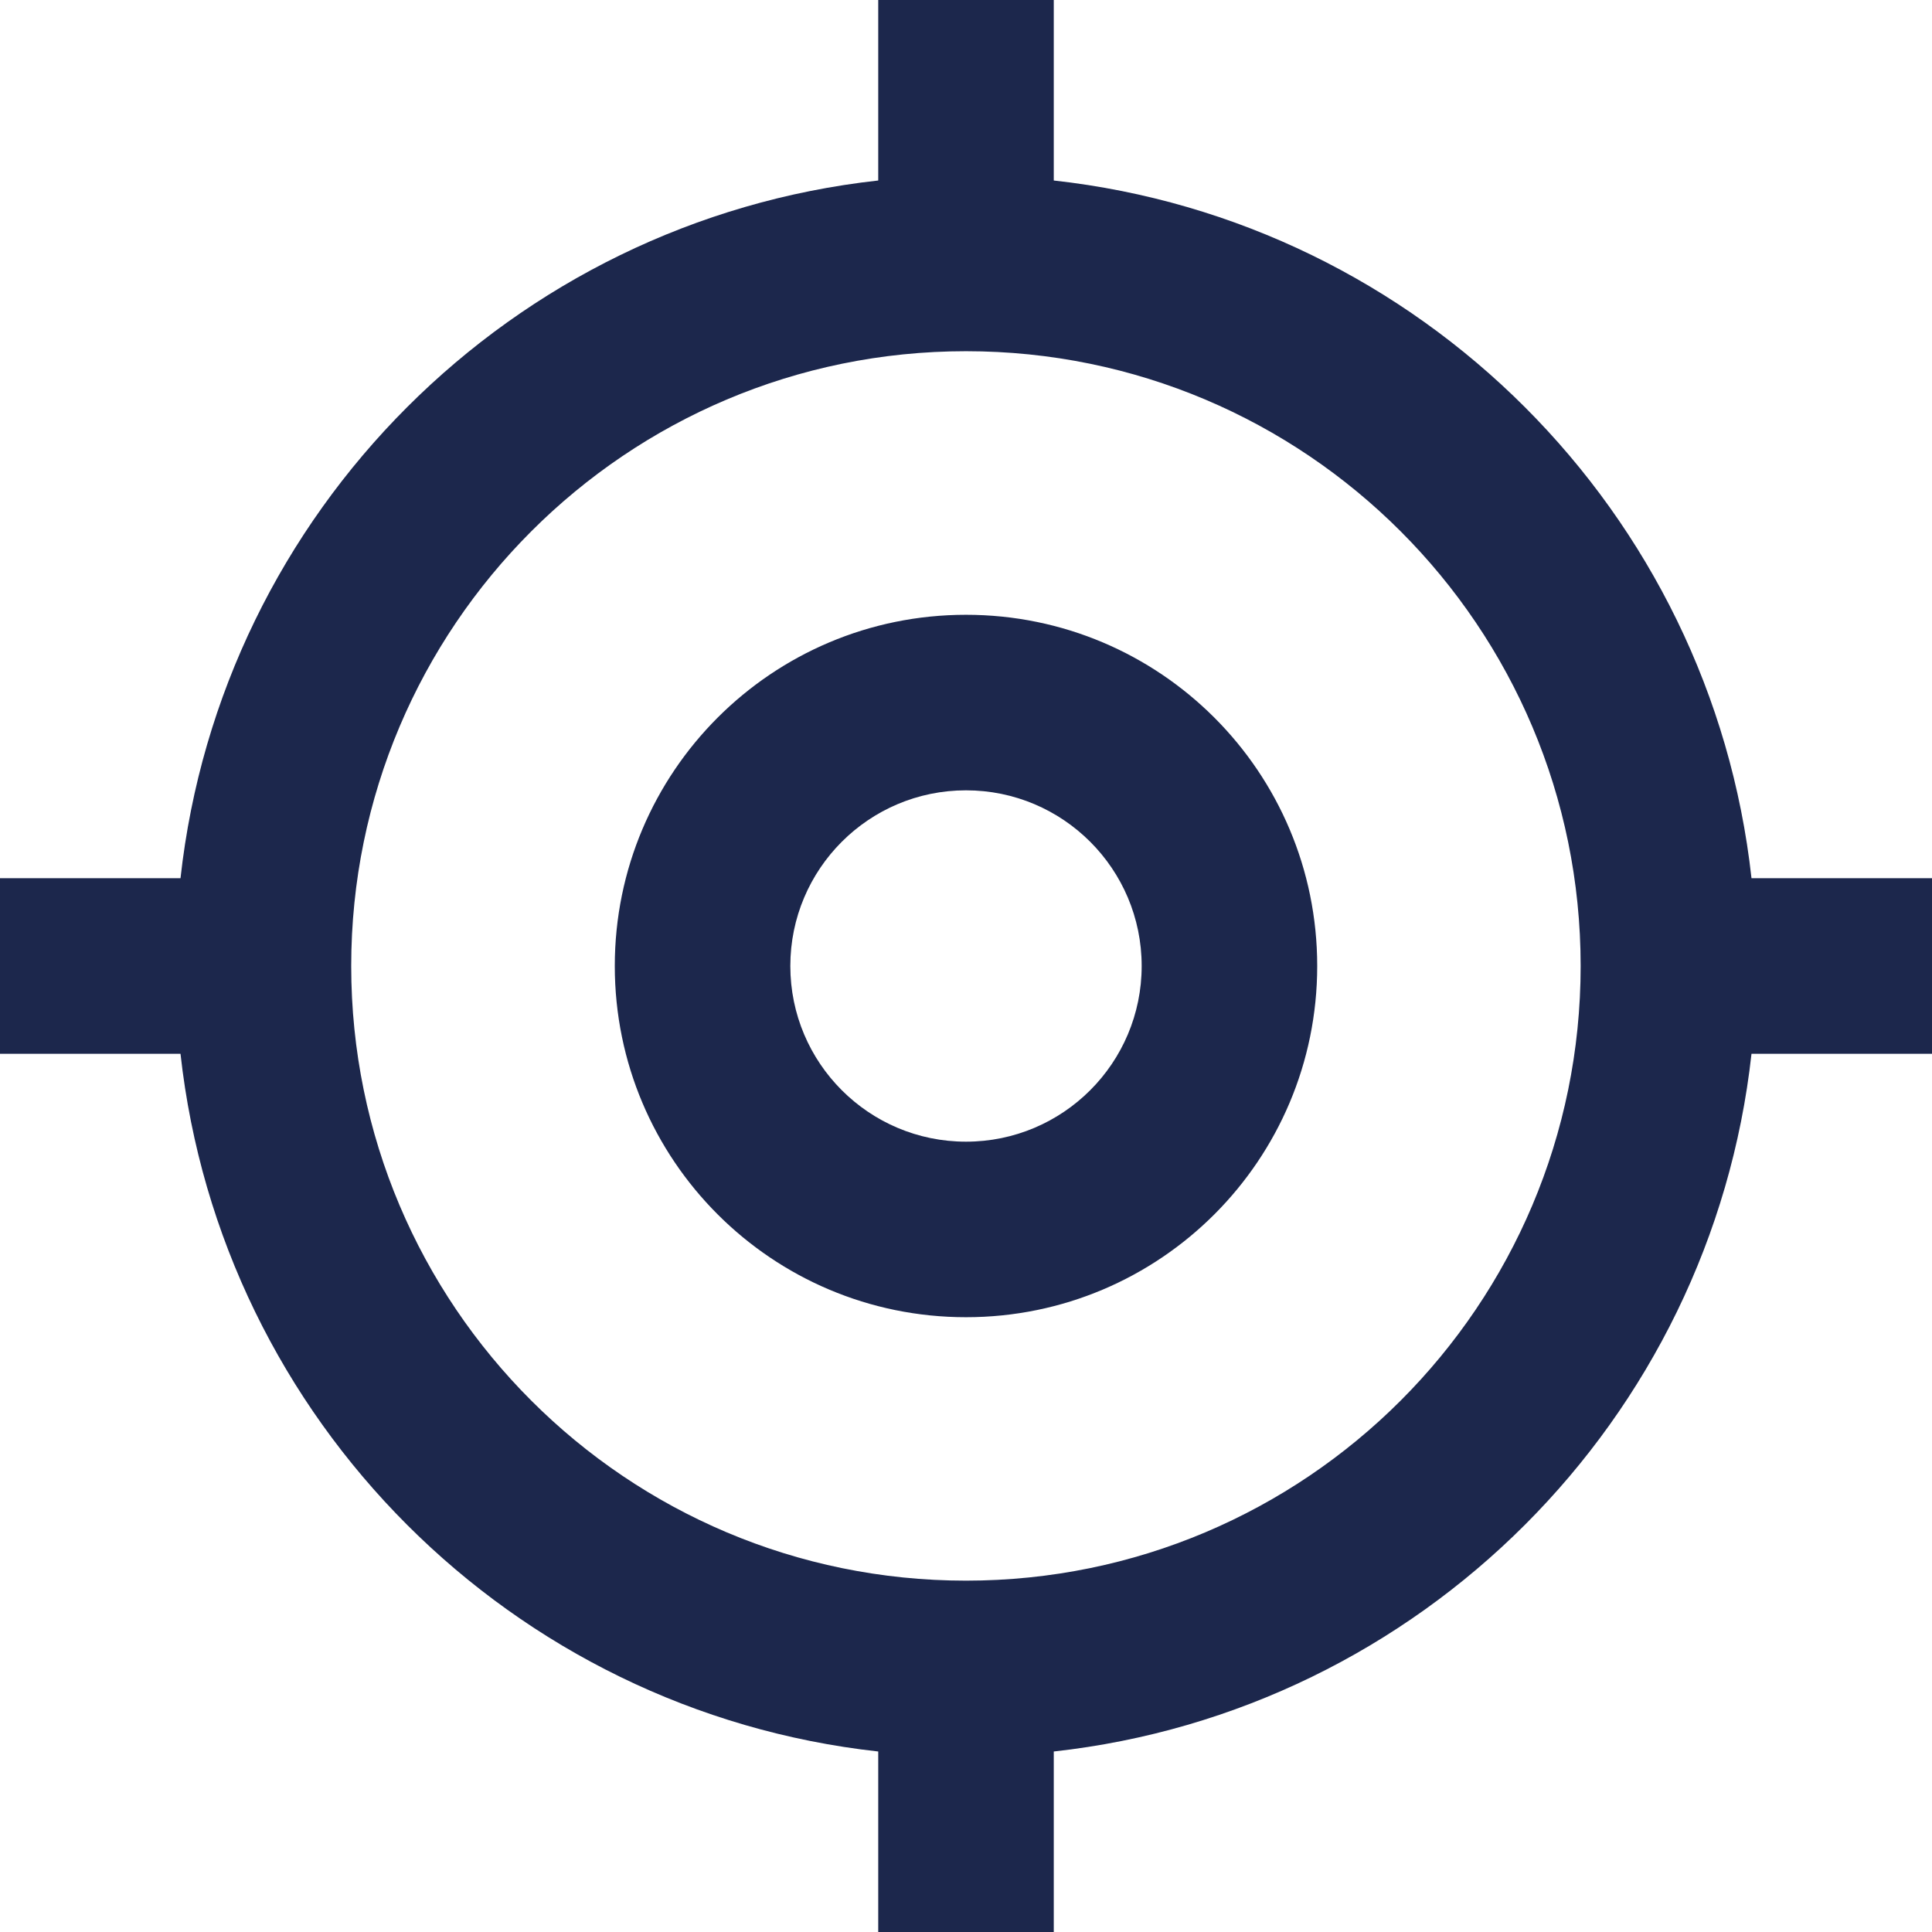 <svg width="14" height="14" viewBox="0 0 14 14" fill="none" xmlns="http://www.w3.org/2000/svg">
<path fill-rule="evenodd" clip-rule="evenodd" d="M1.308 7.636H0V6.364H1.308C1.601 3.709 3.709 1.601 6.364 1.308V0H7.636V1.308C10.291 1.601 12.399 3.709 12.692 6.364H14V7.636H12.692C12.399 10.291 10.291 12.399 7.636 12.692V14H6.364V12.692C3.709 12.399 1.601 10.291 1.308 7.636ZM7 2.545C4.54 2.545 2.545 4.54 2.545 7C2.545 9.46 4.54 11.454 7 11.454C9.46 11.454 11.454 9.46 11.454 7C11.454 4.54 9.46 2.545 7 2.545ZM7 4.455C8.406 4.455 9.545 5.594 9.545 7C9.545 8.406 8.406 9.545 7 9.545C5.594 9.545 4.455 8.406 4.455 7C4.455 5.594 5.594 4.455 7 4.455ZM7 5.727C6.297 5.727 5.727 6.297 5.727 7C5.727 7.703 6.297 8.273 7 8.273C7.703 8.273 8.273 7.703 8.273 7C8.273 6.297 7.703 5.727 7 5.727Z" fill="#1C274C"/>
</svg>
